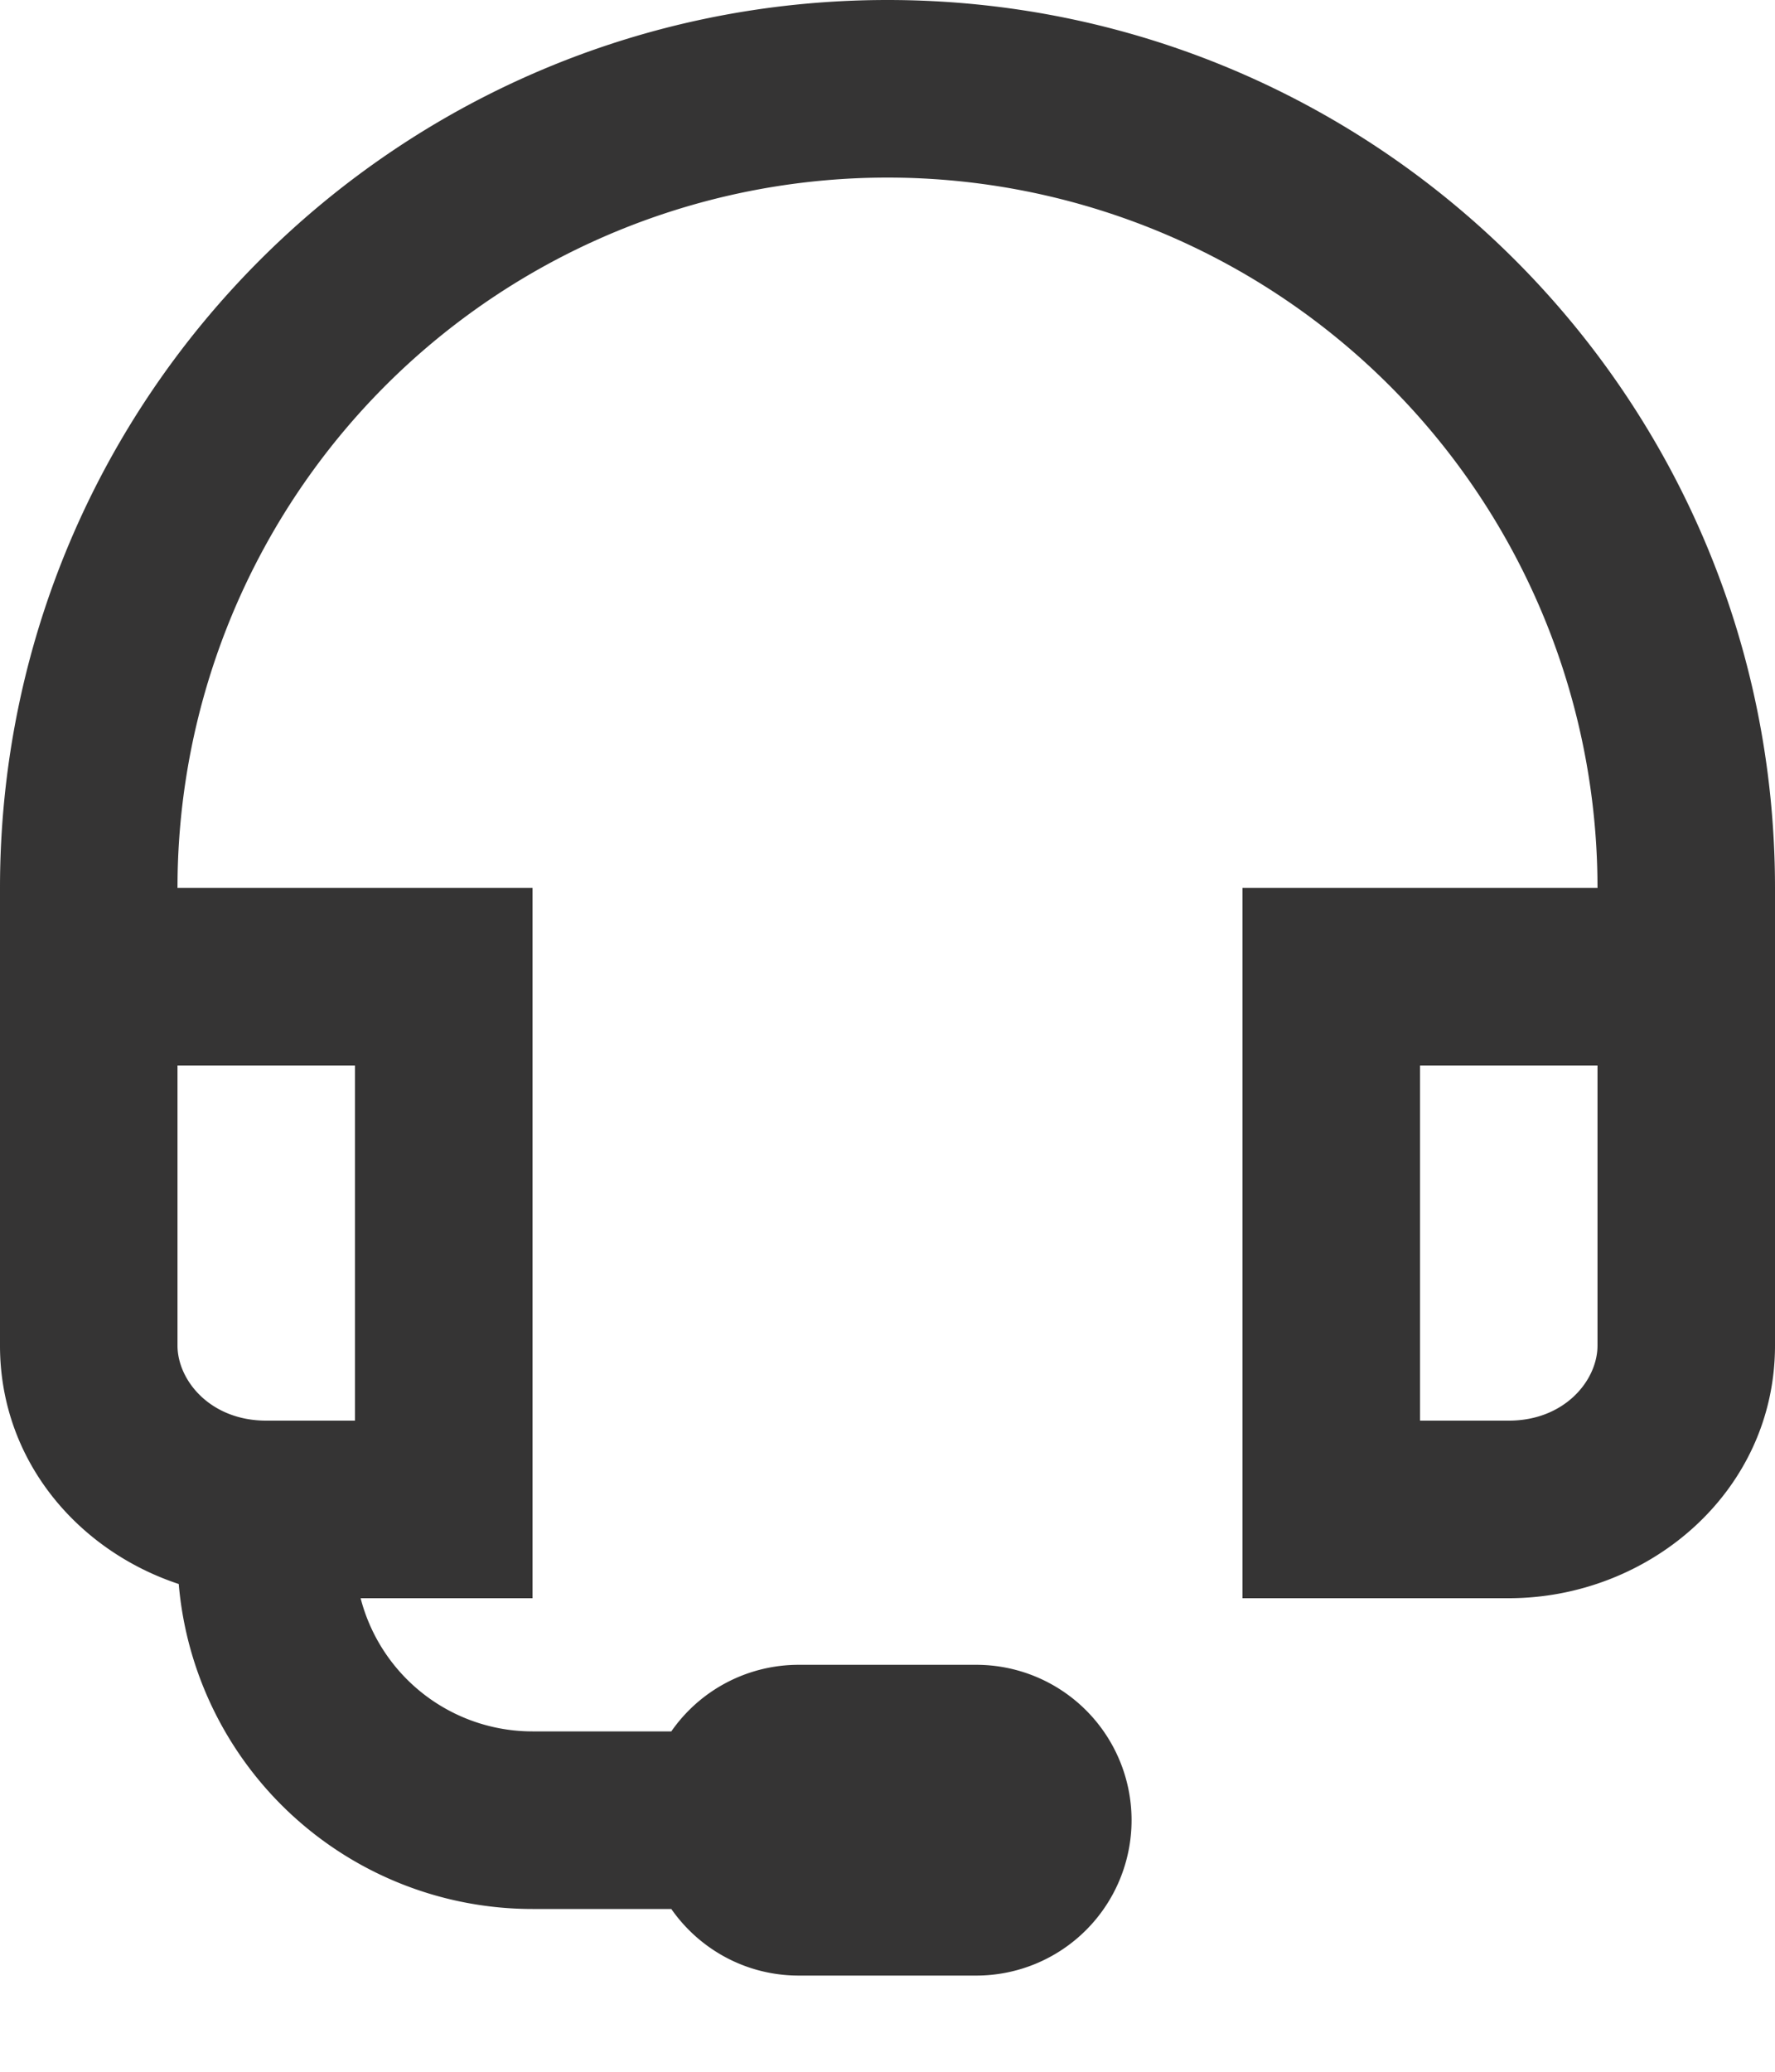 <svg width="30" height="35" viewBox="0 0 30 35" fill="none" xmlns="http://www.w3.org/2000/svg"><path d="M0 15C0 6.715 6.715 0 15 0s15 6.715 15 15v7.731C30 25.2 27.87 27 25.5 27H21V15h6a12 12 0 0 0-24 0h6v12H6.095A3 3 0 0 0 9 29.25h2.346a2.621 2.621 0 0 1 2.154-1.125h3a2.625 2.625 0 0 1 0 5.25h-3c-.893 0-1.68-.446-2.154-1.125H9a6 6 0 0 1-5.979-5.49C1.311 26.194 0 24.669 0 22.733V15Zm6 9v-6H3v4.731C3 23.321 3.555 24 4.5 24H6Zm21-6h-3v6h1.5c.945 0 1.5-.68 1.5-1.269V18Z" fill="#353434"/></svg>